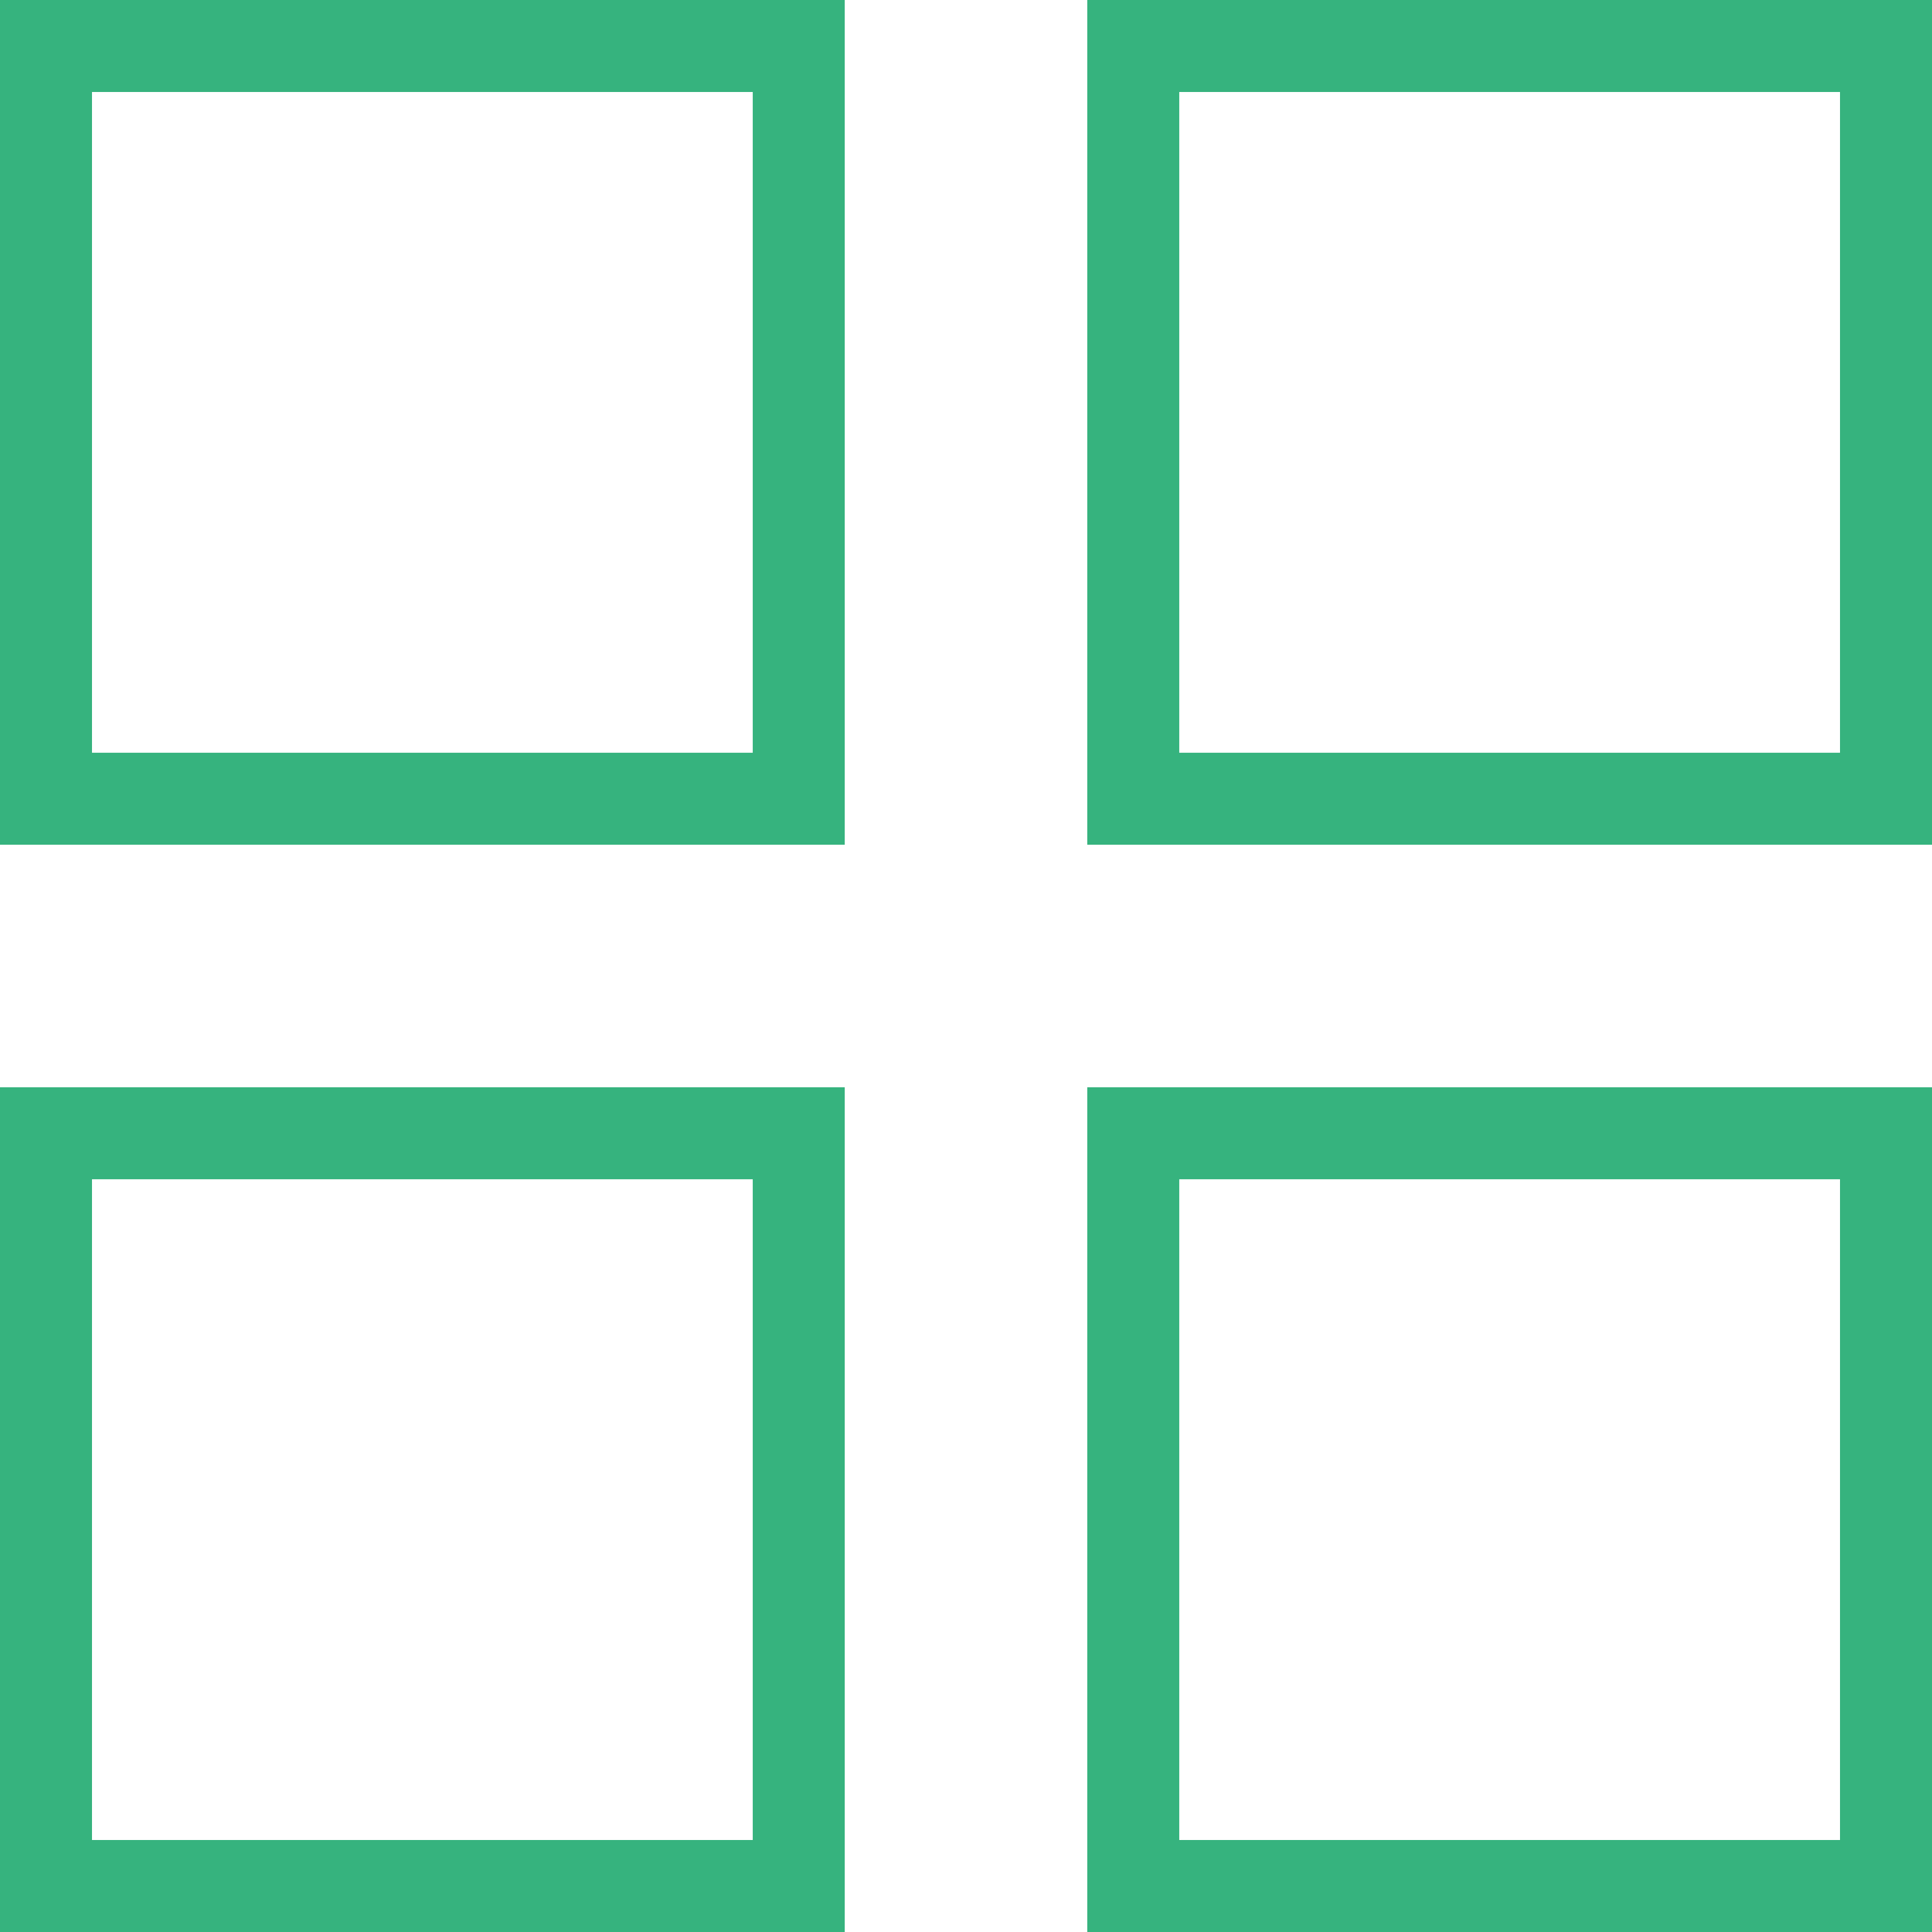 <?xml version="1.0" encoding="UTF-8" standalone="no"?>
<svg width="42px" height="42px" viewBox="0 0 42 42" version="1.1" xmlns="http://www.w3.org/2000/svg" xmlns:xlink="http://www.w3.org/1999/xlink">
    <!-- Generator: Sketch 47.1 (45422) - http://www.bohemiancoding.com/sketch -->
    <title>subjects-icon</title>
    <desc>Created with Sketch.</desc>
    <defs></defs>
    <g id="External-Pages" stroke="none" stroke-width="1" fill="none" fill-rule="evenodd" stroke-linecap="square">
        <g id="Tutor-Card-Popup-Copy" transform="translate(-650, -222)" stroke="#36B37E" stroke-width="2">
            <g id="subjects-icon" transform="translate(651, 223)">
                <rect id="Rectangle-path" x="0" y="0" width="16.364" height="16.364"></rect>
                <rect id="Rectangle-path" x="23.636" y="0" width="16.364" height="16.364"></rect>
                <rect id="Rectangle-path" x="0" y="23.636" width="16.364" height="16.364"></rect>
                <rect id="Rectangle-path" x="23.636" y="23.636" width="16.364" height="16.364"></rect>
            </g>
        </g>
    </g>
</svg>